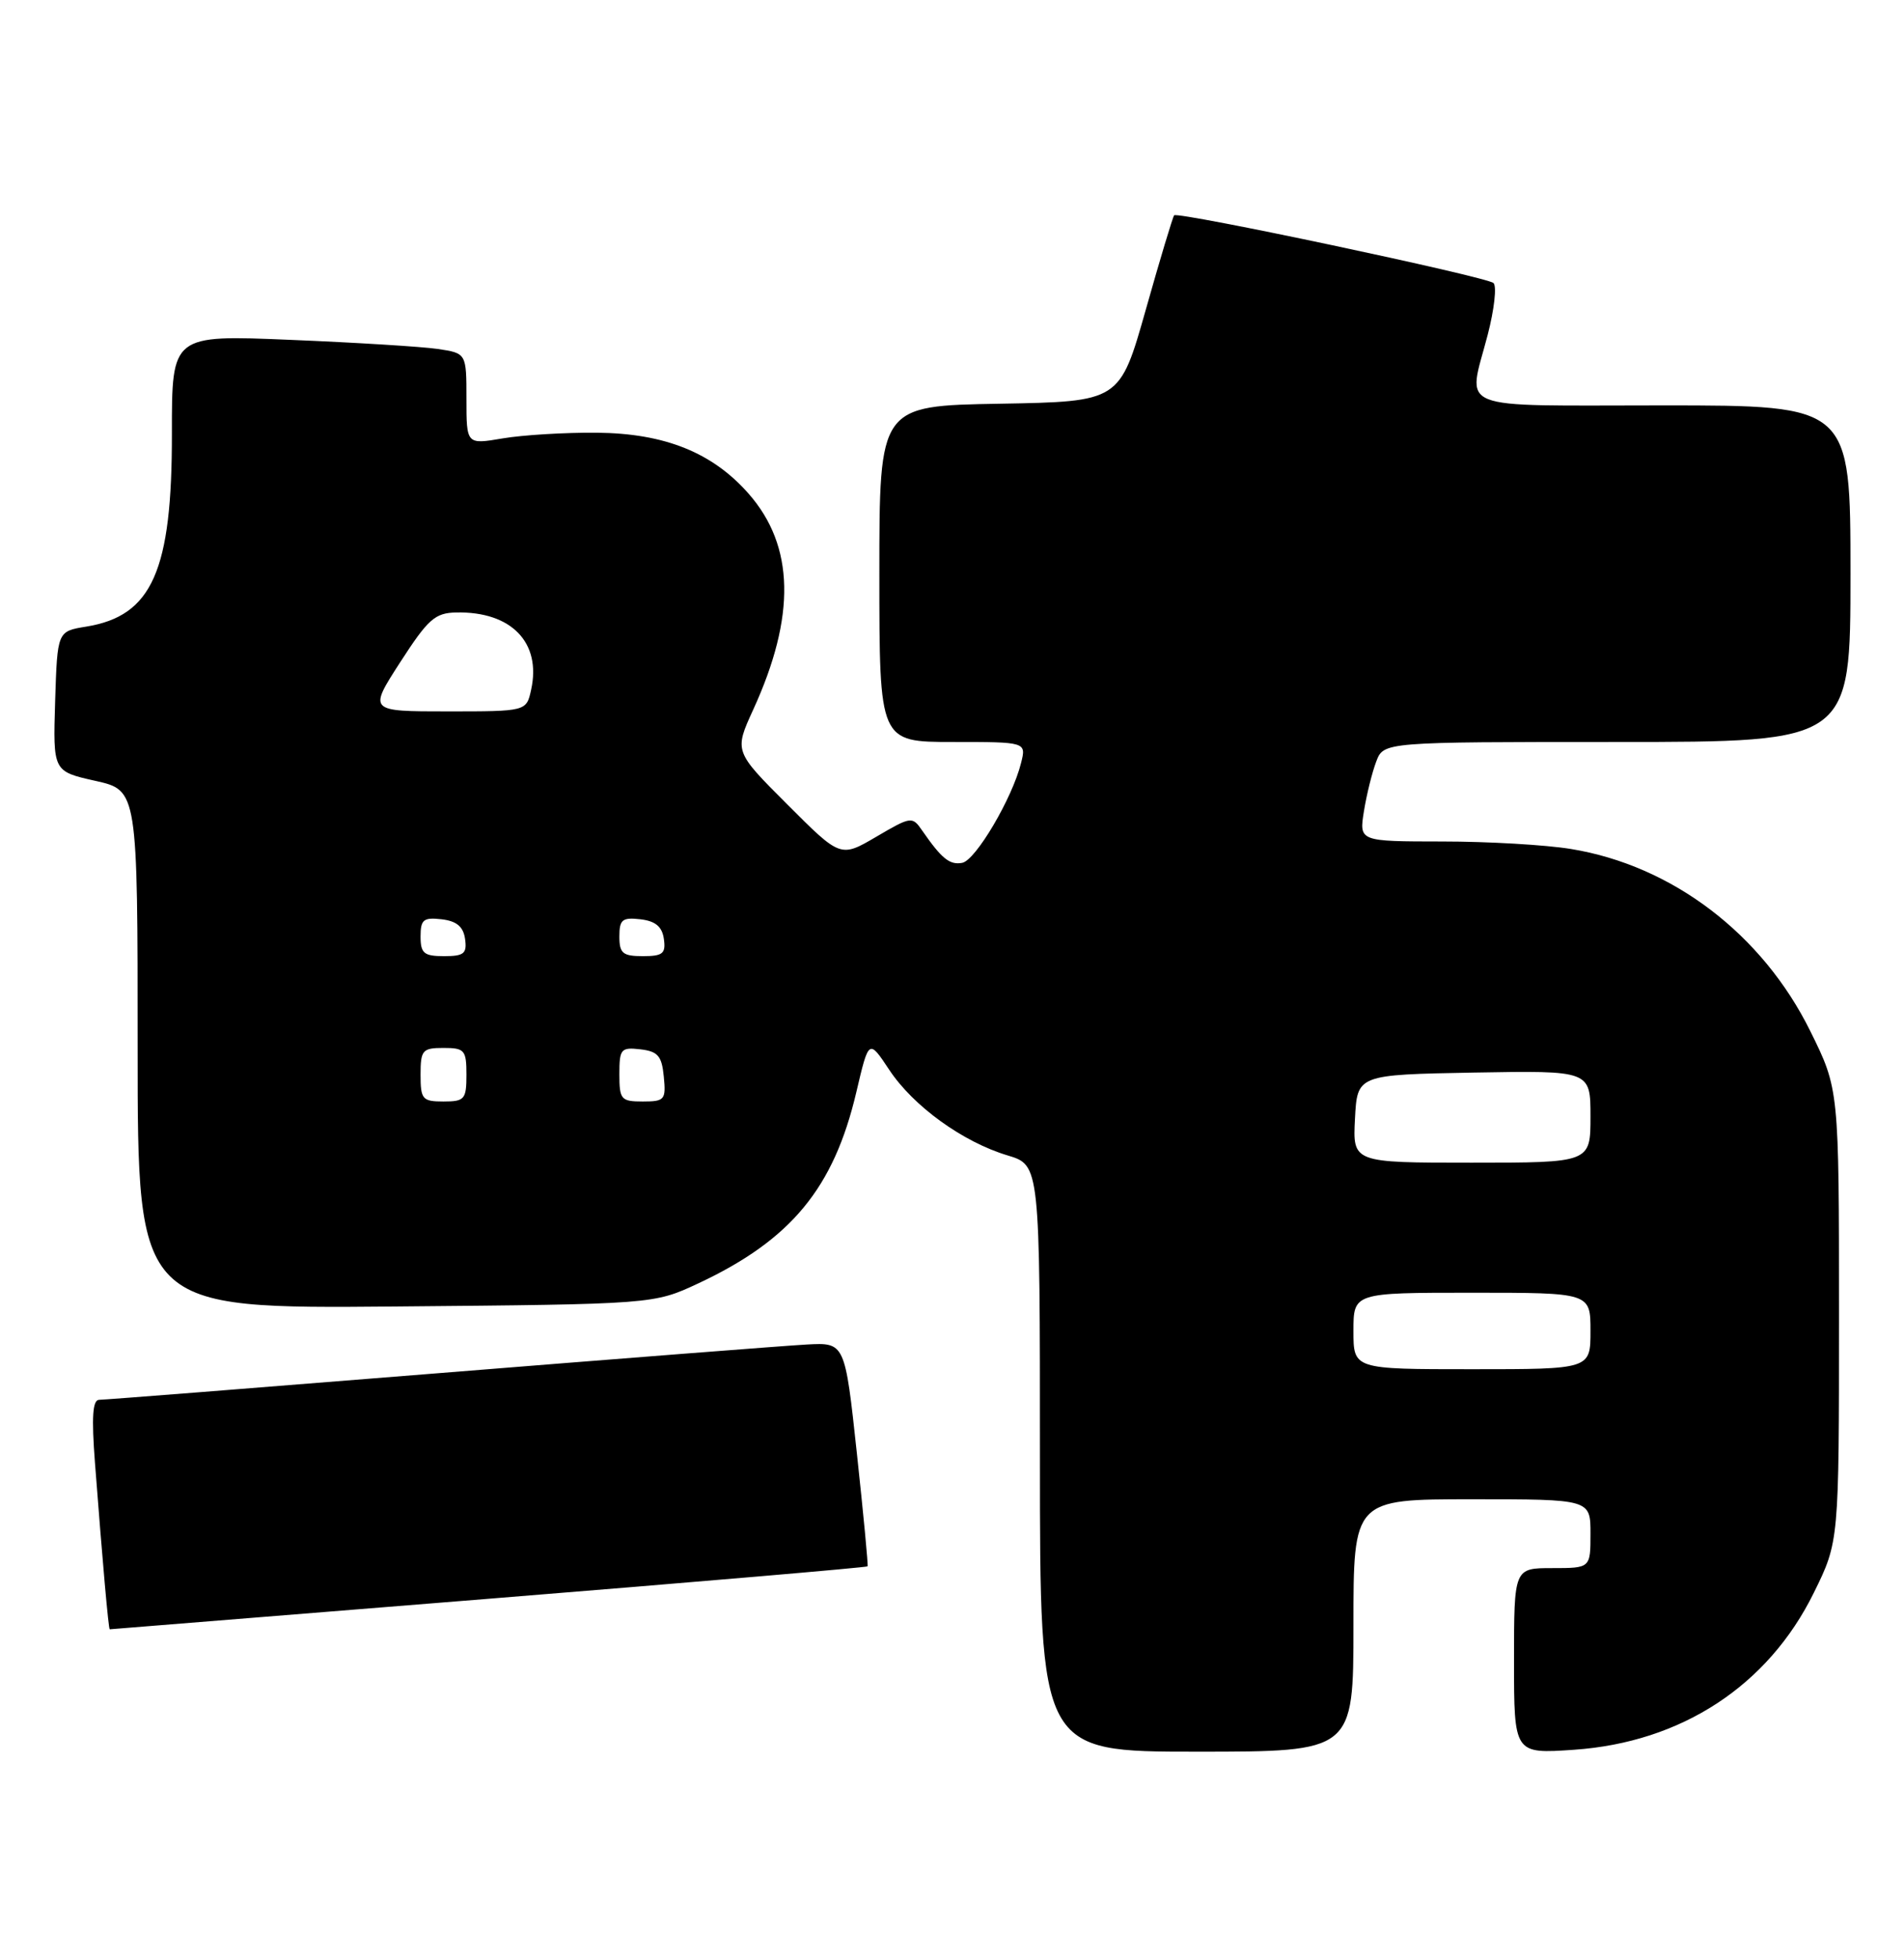 <?xml version="1.0" encoding="UTF-8" standalone="no"?>
<!DOCTYPE svg PUBLIC "-//W3C//DTD SVG 1.1//EN" "http://www.w3.org/Graphics/SVG/1.1/DTD/svg11.dtd" >
<svg xmlns="http://www.w3.org/2000/svg" xmlns:xlink="http://www.w3.org/1999/xlink" version="1.1" viewBox="0 0 249 256">
 <g >
 <path fill="currentColor"
d=" M 177.00 212.50 C 177.00 196.00 177.00 196.00 192.50 196.00 C 208.00 196.00 208.00 196.00 208.00 200.50 C 208.00 205.00 208.00 205.00 203.00 205.00 C 198.00 205.00 198.00 205.00 198.00 217.14 C 198.00 229.29 198.00 229.29 205.84 228.75 C 219.90 227.78 231.23 220.37 237.21 208.22 C 240.50 201.54 240.50 201.54 240.50 171.97 C 240.50 142.39 240.50 142.39 236.74 134.79 C 230.48 122.12 218.70 113.15 205.45 110.99 C 202.18 110.45 194.60 110.01 188.62 110.01 C 177.74 110.00 177.74 110.00 178.37 106.06 C 178.72 103.89 179.44 100.97 179.98 99.56 C 180.95 97.00 180.95 97.00 211.48 97.00 C 242.00 97.00 242.00 97.00 242.00 75.00 C 242.00 53.00 242.00 53.00 217.50 53.00 C 189.70 53.00 191.93 53.90 194.56 43.76 C 195.42 40.44 195.76 37.40 195.31 37.00 C 194.38 36.17 154.03 27.62 153.55 28.15 C 153.38 28.34 151.70 33.90 149.84 40.50 C 146.44 52.50 146.44 52.50 130.72 52.78 C 115.00 53.05 115.00 53.05 115.00 75.03 C 115.00 97.00 115.00 97.00 124.61 97.00 C 134.22 97.00 134.22 97.00 133.53 99.75 C 132.39 104.35 127.60 112.46 125.84 112.80 C 124.20 113.11 123.16 112.27 120.60 108.58 C 119.31 106.70 119.15 106.72 114.60 109.39 C 109.92 112.13 109.92 112.13 102.97 105.17 C 96.01 98.22 96.01 98.22 98.51 92.76 C 104.10 80.55 103.91 71.38 97.91 64.55 C 93.18 59.16 86.93 56.65 78.06 56.57 C 73.90 56.53 68.36 56.87 65.75 57.31 C 61.00 58.12 61.00 58.12 61.00 52.15 C 61.00 46.18 61.00 46.18 57.25 45.62 C 55.19 45.32 46.52 44.78 37.98 44.43 C 22.47 43.78 22.47 43.78 22.48 56.64 C 22.51 74.64 19.90 80.52 11.27 81.92 C 7.50 82.53 7.50 82.53 7.21 91.68 C 6.93 100.84 6.93 100.84 12.46 102.08 C 18.00 103.32 18.00 103.32 18.00 137.21 C 18.00 171.10 18.00 171.10 51.75 170.80 C 85.50 170.50 85.50 170.50 91.34 167.77 C 103.46 162.09 109.04 155.33 111.99 142.77 C 113.62 135.83 113.62 135.83 116.28 139.84 C 119.43 144.61 125.91 149.29 131.77 151.05 C 136.00 152.32 136.00 152.32 136.00 190.66 C 136.00 229.00 136.00 229.00 156.50 229.00 C 177.00 229.00 177.00 229.00 177.00 212.50 Z  M 63.90 209.01 C 91.07 206.82 113.37 204.91 113.46 204.77 C 113.55 204.62 112.92 197.97 112.06 190.00 C 110.50 175.50 110.50 175.50 105.50 175.77 C 102.75 175.92 81.07 177.61 57.32 179.52 C 33.58 181.43 13.62 183.00 12.97 183.00 C 12.11 183.00 11.96 185.23 12.42 191.25 C 13.41 204.21 14.19 213.00 14.35 213.00 C 14.43 212.99 36.73 211.20 63.90 209.01 Z  M 177.00 174.00 C 177.00 169.00 177.00 169.00 192.50 169.00 C 208.00 169.00 208.00 169.00 208.00 174.00 C 208.00 179.00 208.00 179.00 192.50 179.00 C 177.00 179.00 177.00 179.00 177.00 174.00 Z  M 177.20 146.25 C 177.50 140.50 177.50 140.50 192.75 140.22 C 208.00 139.95 208.00 139.95 208.00 145.97 C 208.00 152.00 208.00 152.00 192.45 152.00 C 176.90 152.00 176.90 152.00 177.20 146.25 Z  M 55.00 140.50 C 55.00 137.28 55.24 137.00 58.00 137.00 C 60.76 137.00 61.00 137.28 61.00 140.50 C 61.00 143.72 60.76 144.00 58.00 144.00 C 55.24 144.00 55.00 143.72 55.00 140.50 Z  M 81.00 140.43 C 81.00 137.13 81.20 136.89 83.75 137.18 C 86.04 137.45 86.55 138.04 86.81 140.75 C 87.11 143.78 86.92 144.00 84.06 144.00 C 81.22 144.00 81.00 143.75 81.00 140.43 Z  M 55.00 122.43 C 55.00 120.22 55.38 119.91 57.75 120.18 C 59.72 120.41 60.59 121.14 60.82 122.75 C 61.09 124.66 60.68 125.00 58.07 125.00 C 55.44 125.00 55.00 124.63 55.00 122.43 Z  M 81.00 122.43 C 81.00 120.22 81.38 119.91 83.75 120.18 C 85.72 120.41 86.59 121.14 86.82 122.75 C 87.09 124.66 86.68 125.00 84.07 125.00 C 81.44 125.00 81.00 124.63 81.00 122.43 Z  M 52.34 86.57 C 55.99 80.92 56.89 80.12 59.68 80.07 C 66.87 79.92 70.82 84.00 69.46 90.17 C 68.84 93.00 68.84 93.00 58.51 93.00 C 48.19 93.00 48.19 93.00 52.34 86.57 Z "/>
</g>
</svg>